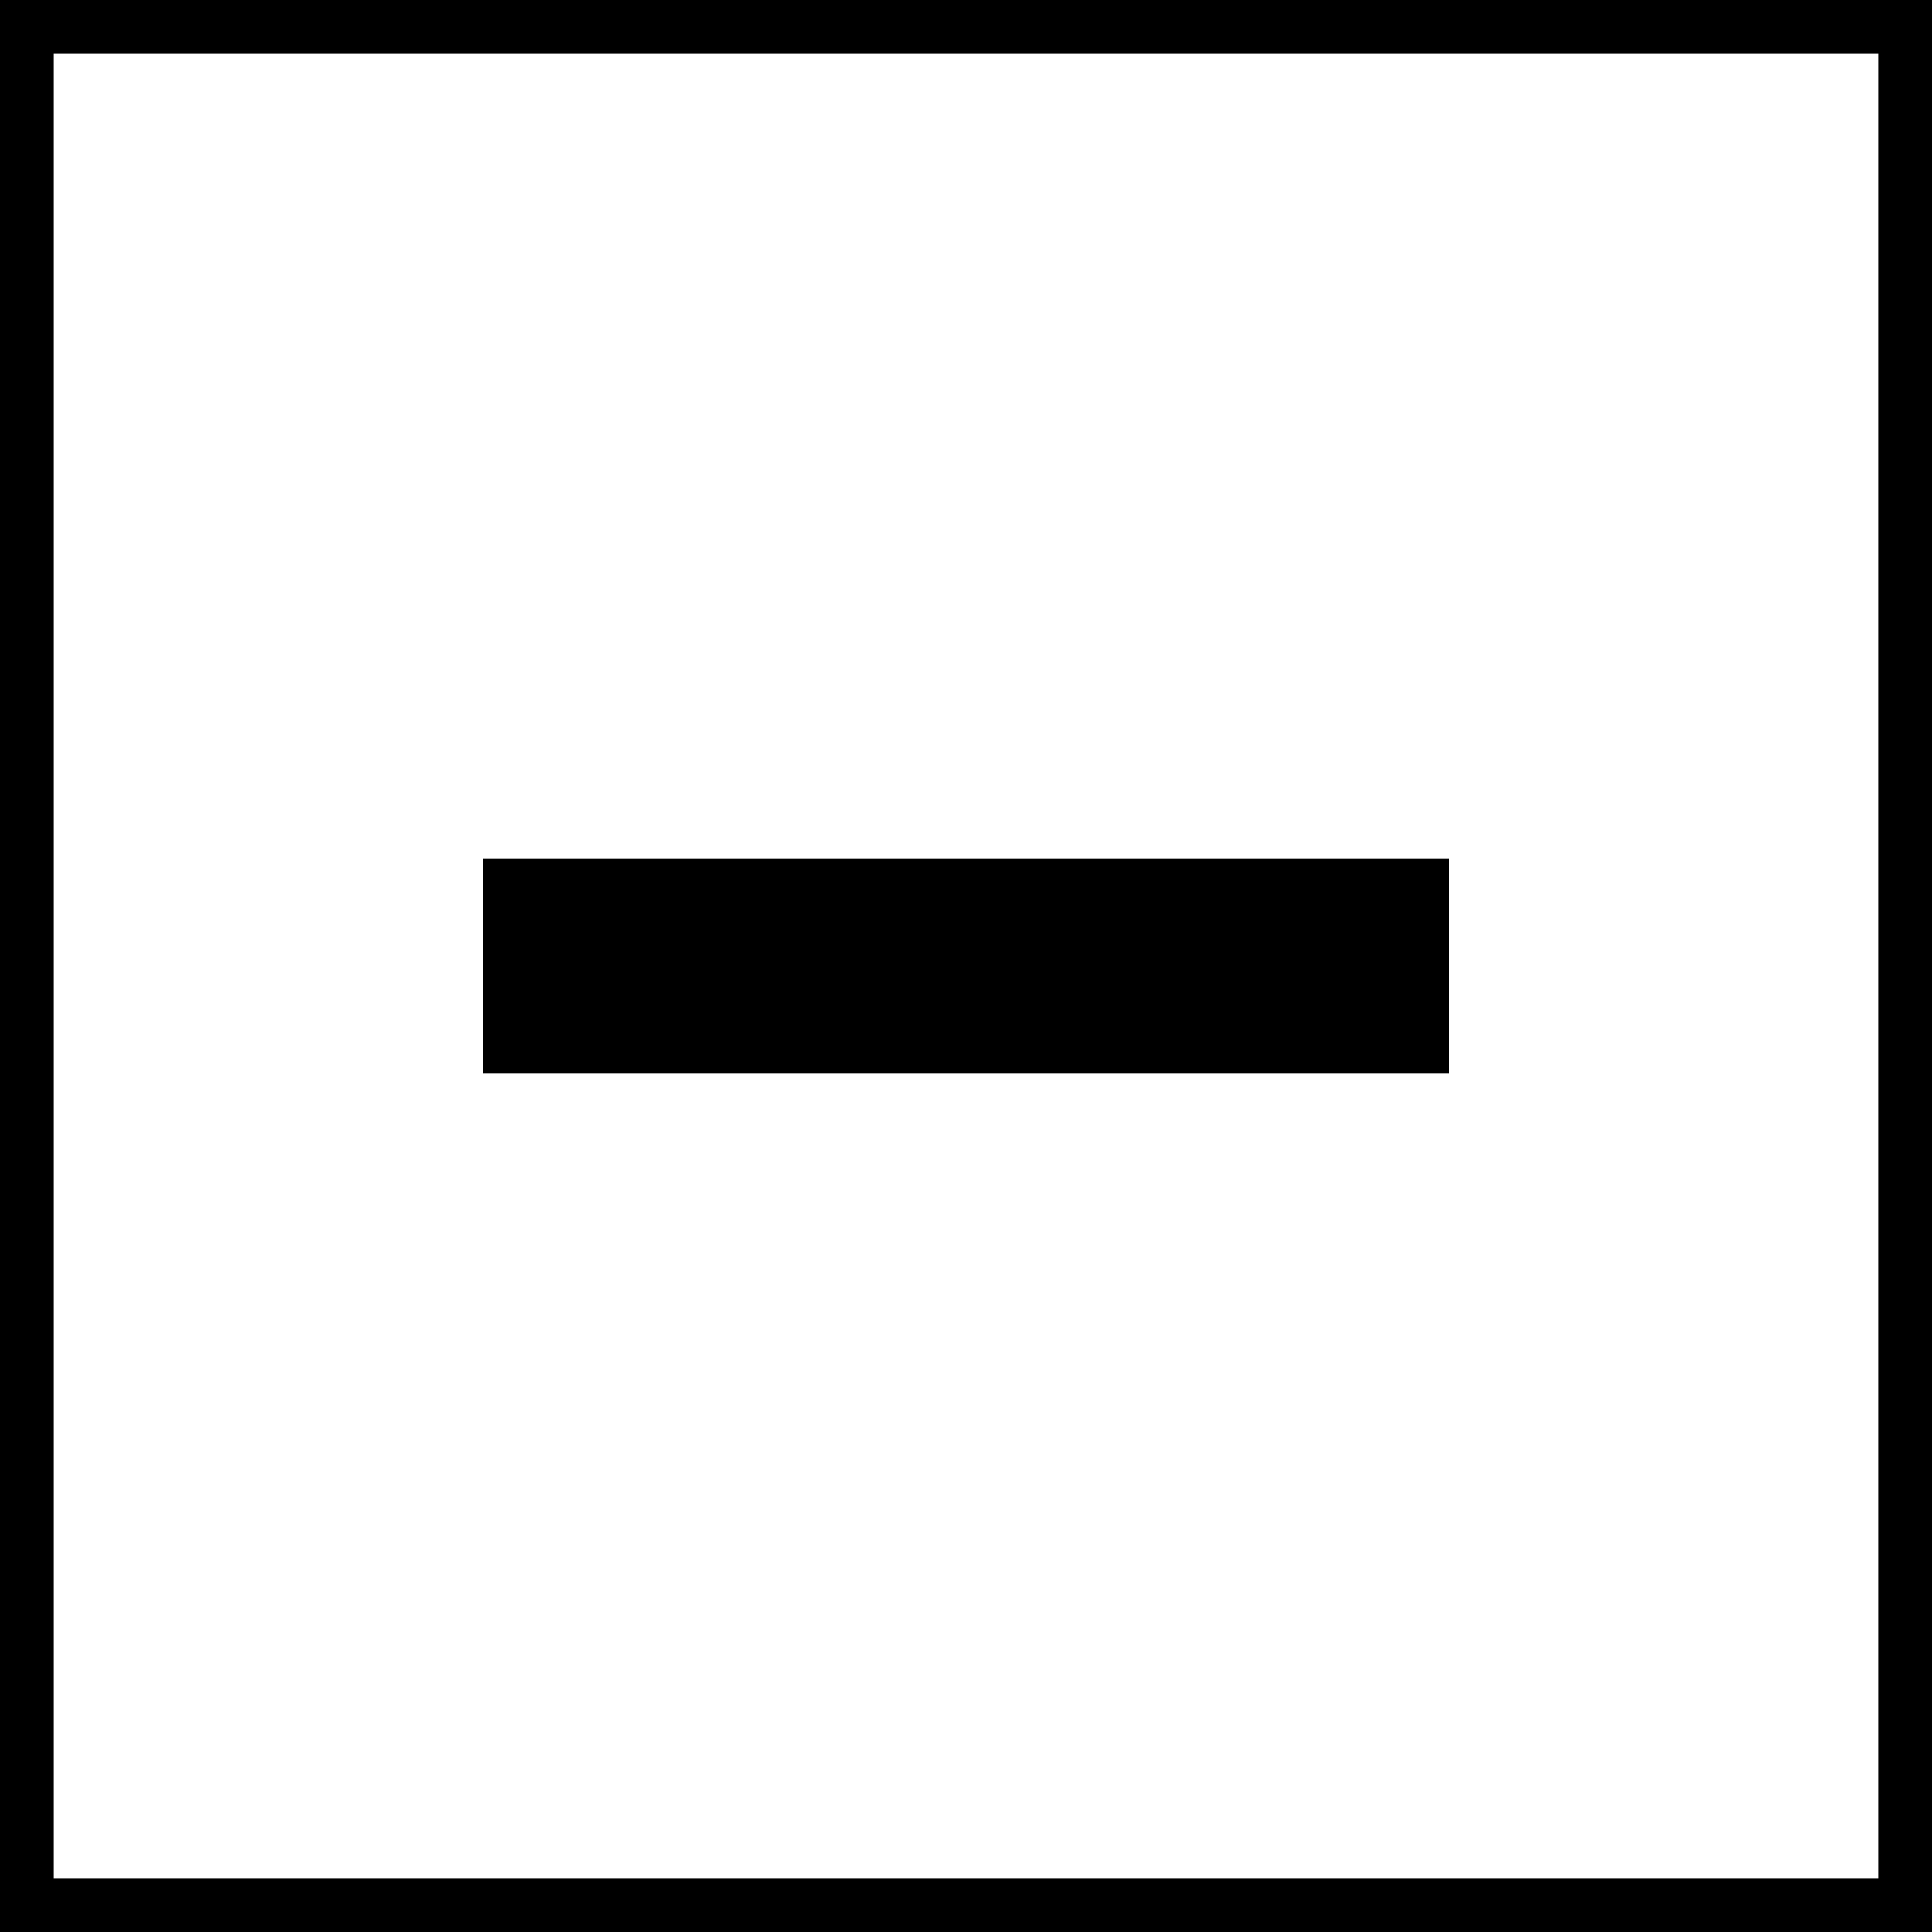 <!--Scalable Vector Graphic-->
<svg id="Remove" xmlns="http://www.w3.org/2000/svg" width="36" height="36" viewBox="0 0 36 36">
  <g id="RemoveRectangle" data-name="RemoveRectangle" fill="#fff" stroke="#000" stroke-width="1">
    <rect width="36" height="36" stroke="none"/>
    <rect x="0.5" y="0.5" width="35" height="35" fill="none"/>
  </g>
  <rect id="RemoveRectangle_1" data-name="RemoveRectangle 1" width="18" height="4" transform="translate(9 16)"/>
</svg>
